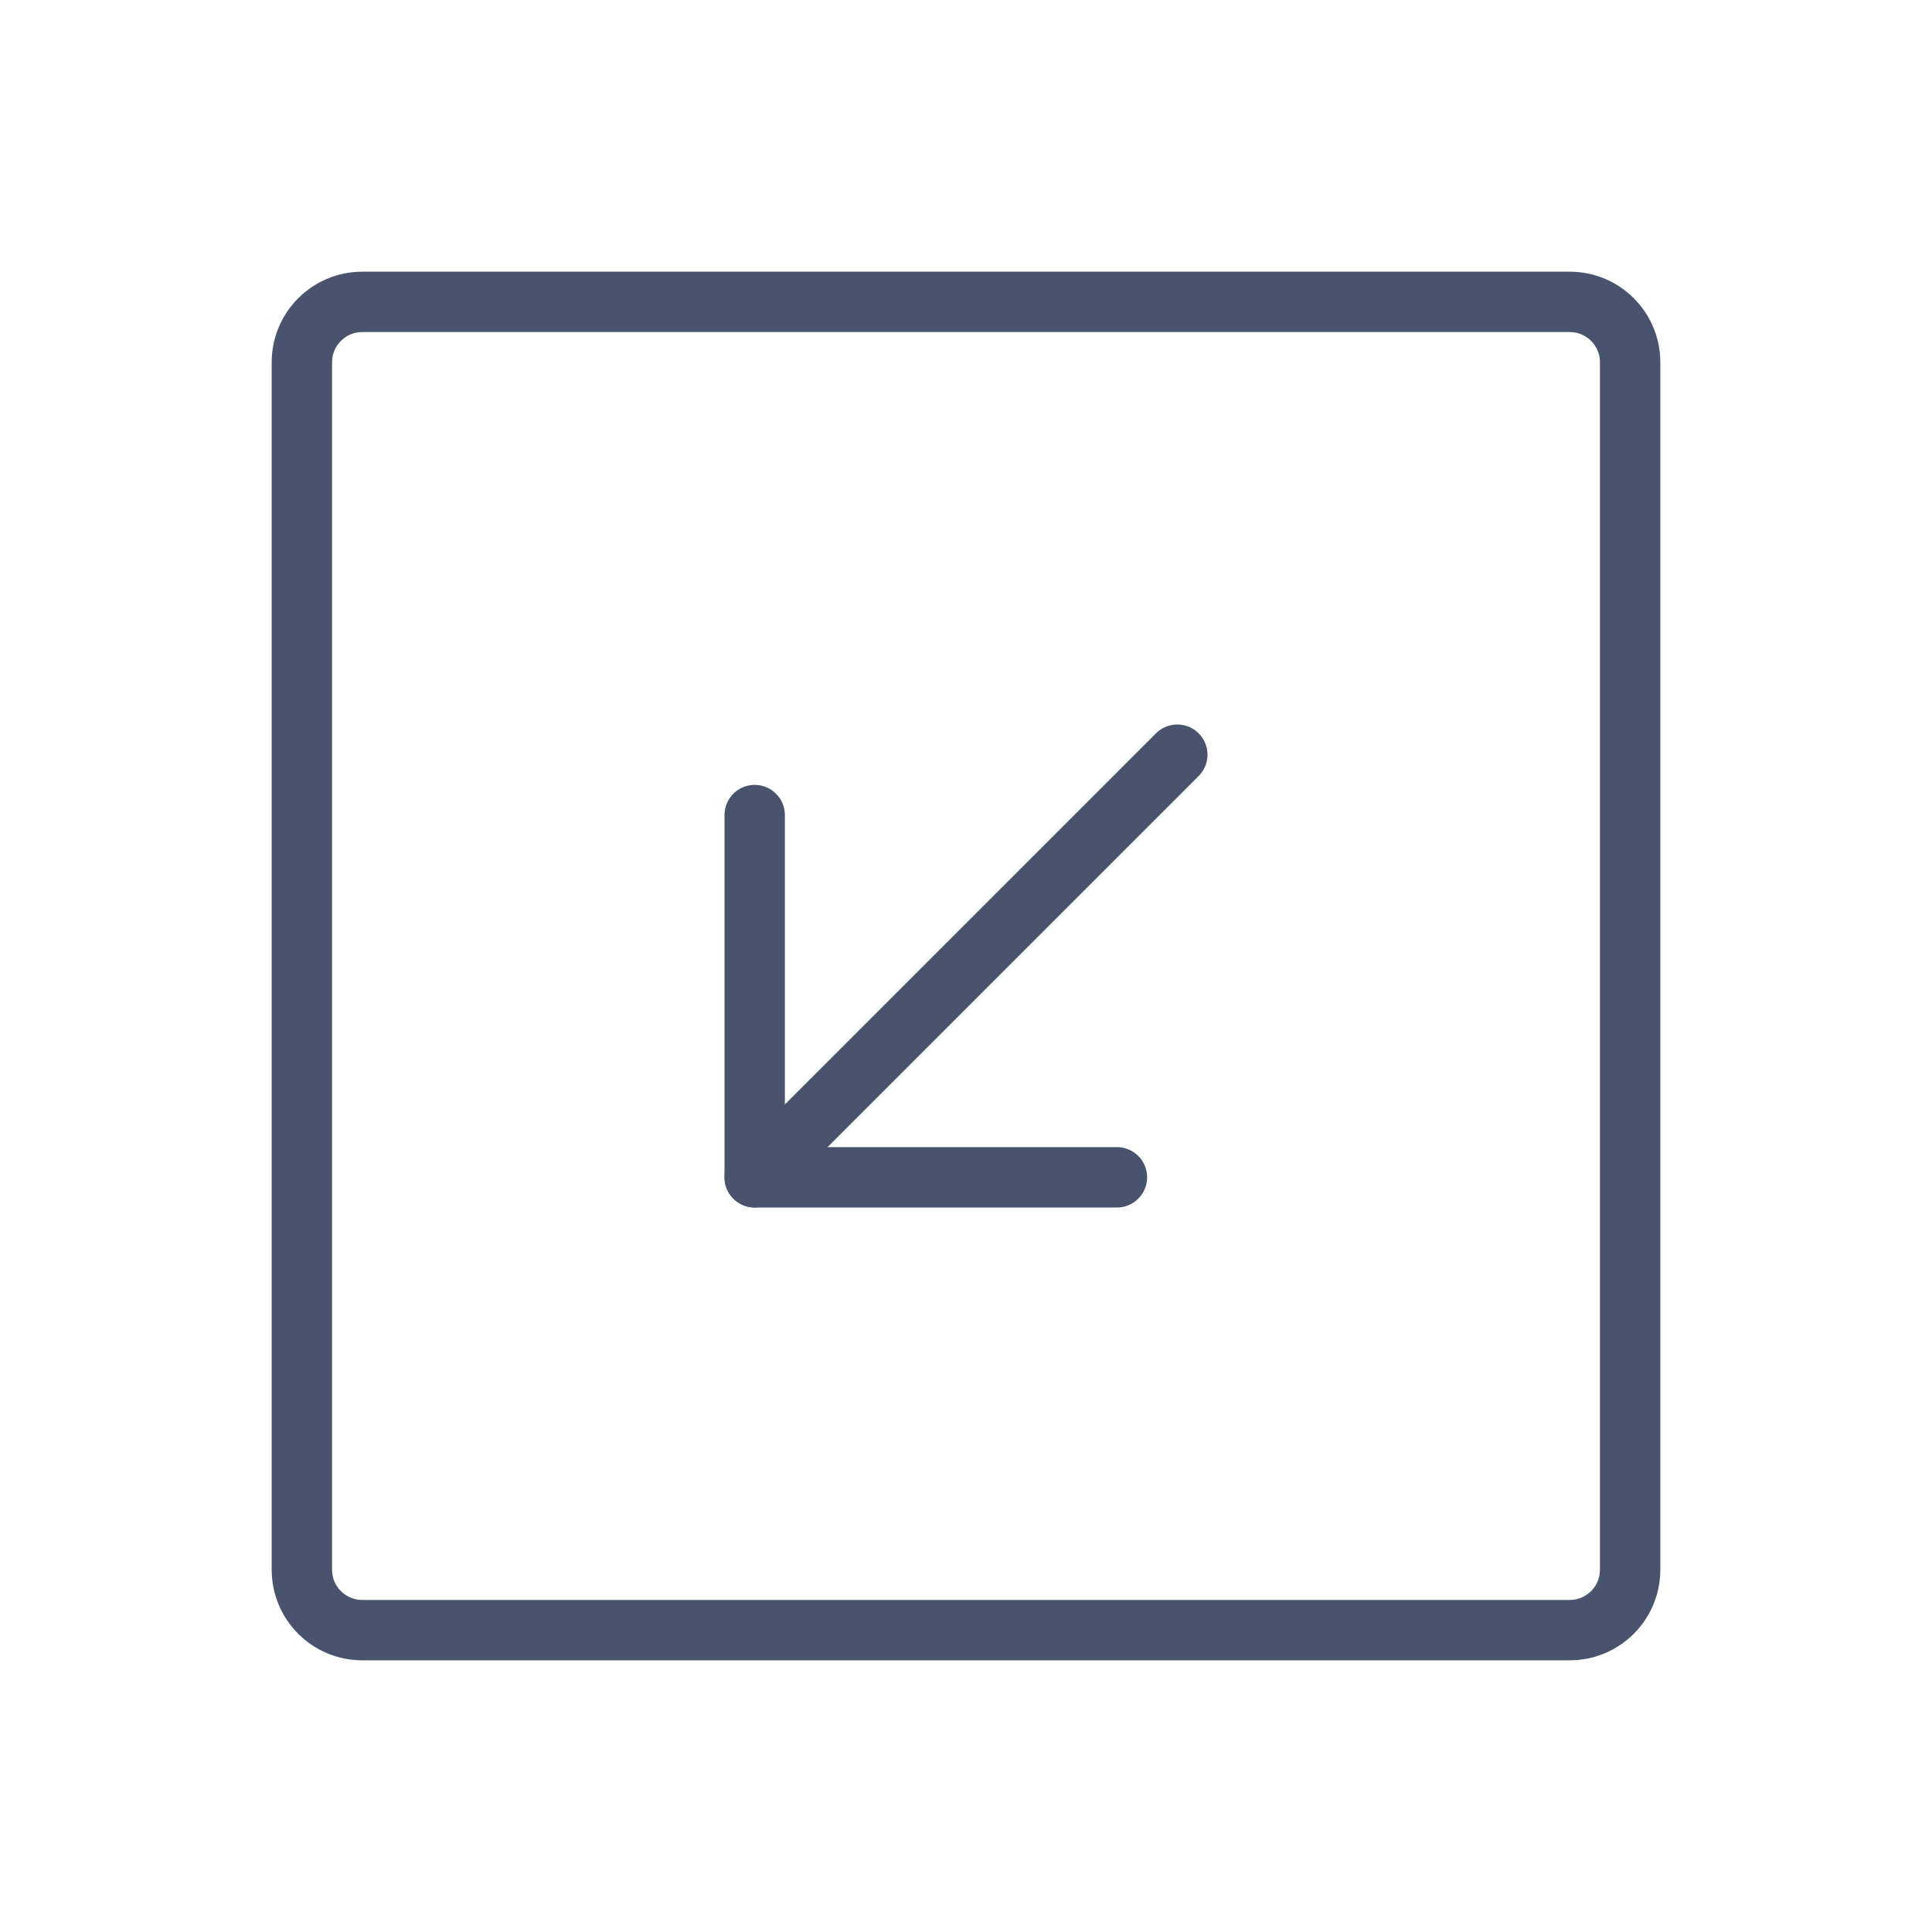 <svg width="32" height="32" viewBox="0 0 32 32" fill="none" xmlns="http://www.w3.org/2000/svg">
<path d="M5 6L5 26C5 26.552 5.448 27 6 27H26C26.552 27 27 26.552 27 26V6C27 5.448 26.552 5 26 5H6C5.448 5 5 5.448 5 6Z" stroke="#49536E" stroke-linecap="round" stroke-linejoin="round"/>
<path d="M18.5 19.5H12.5V13.5" stroke="#49536E" stroke-linecap="round" stroke-linejoin="round"/>
<path d="M19.5 12.5L12.5 19.5" stroke="#49536E" stroke-linecap="round" stroke-linejoin="round"/>
</svg>
